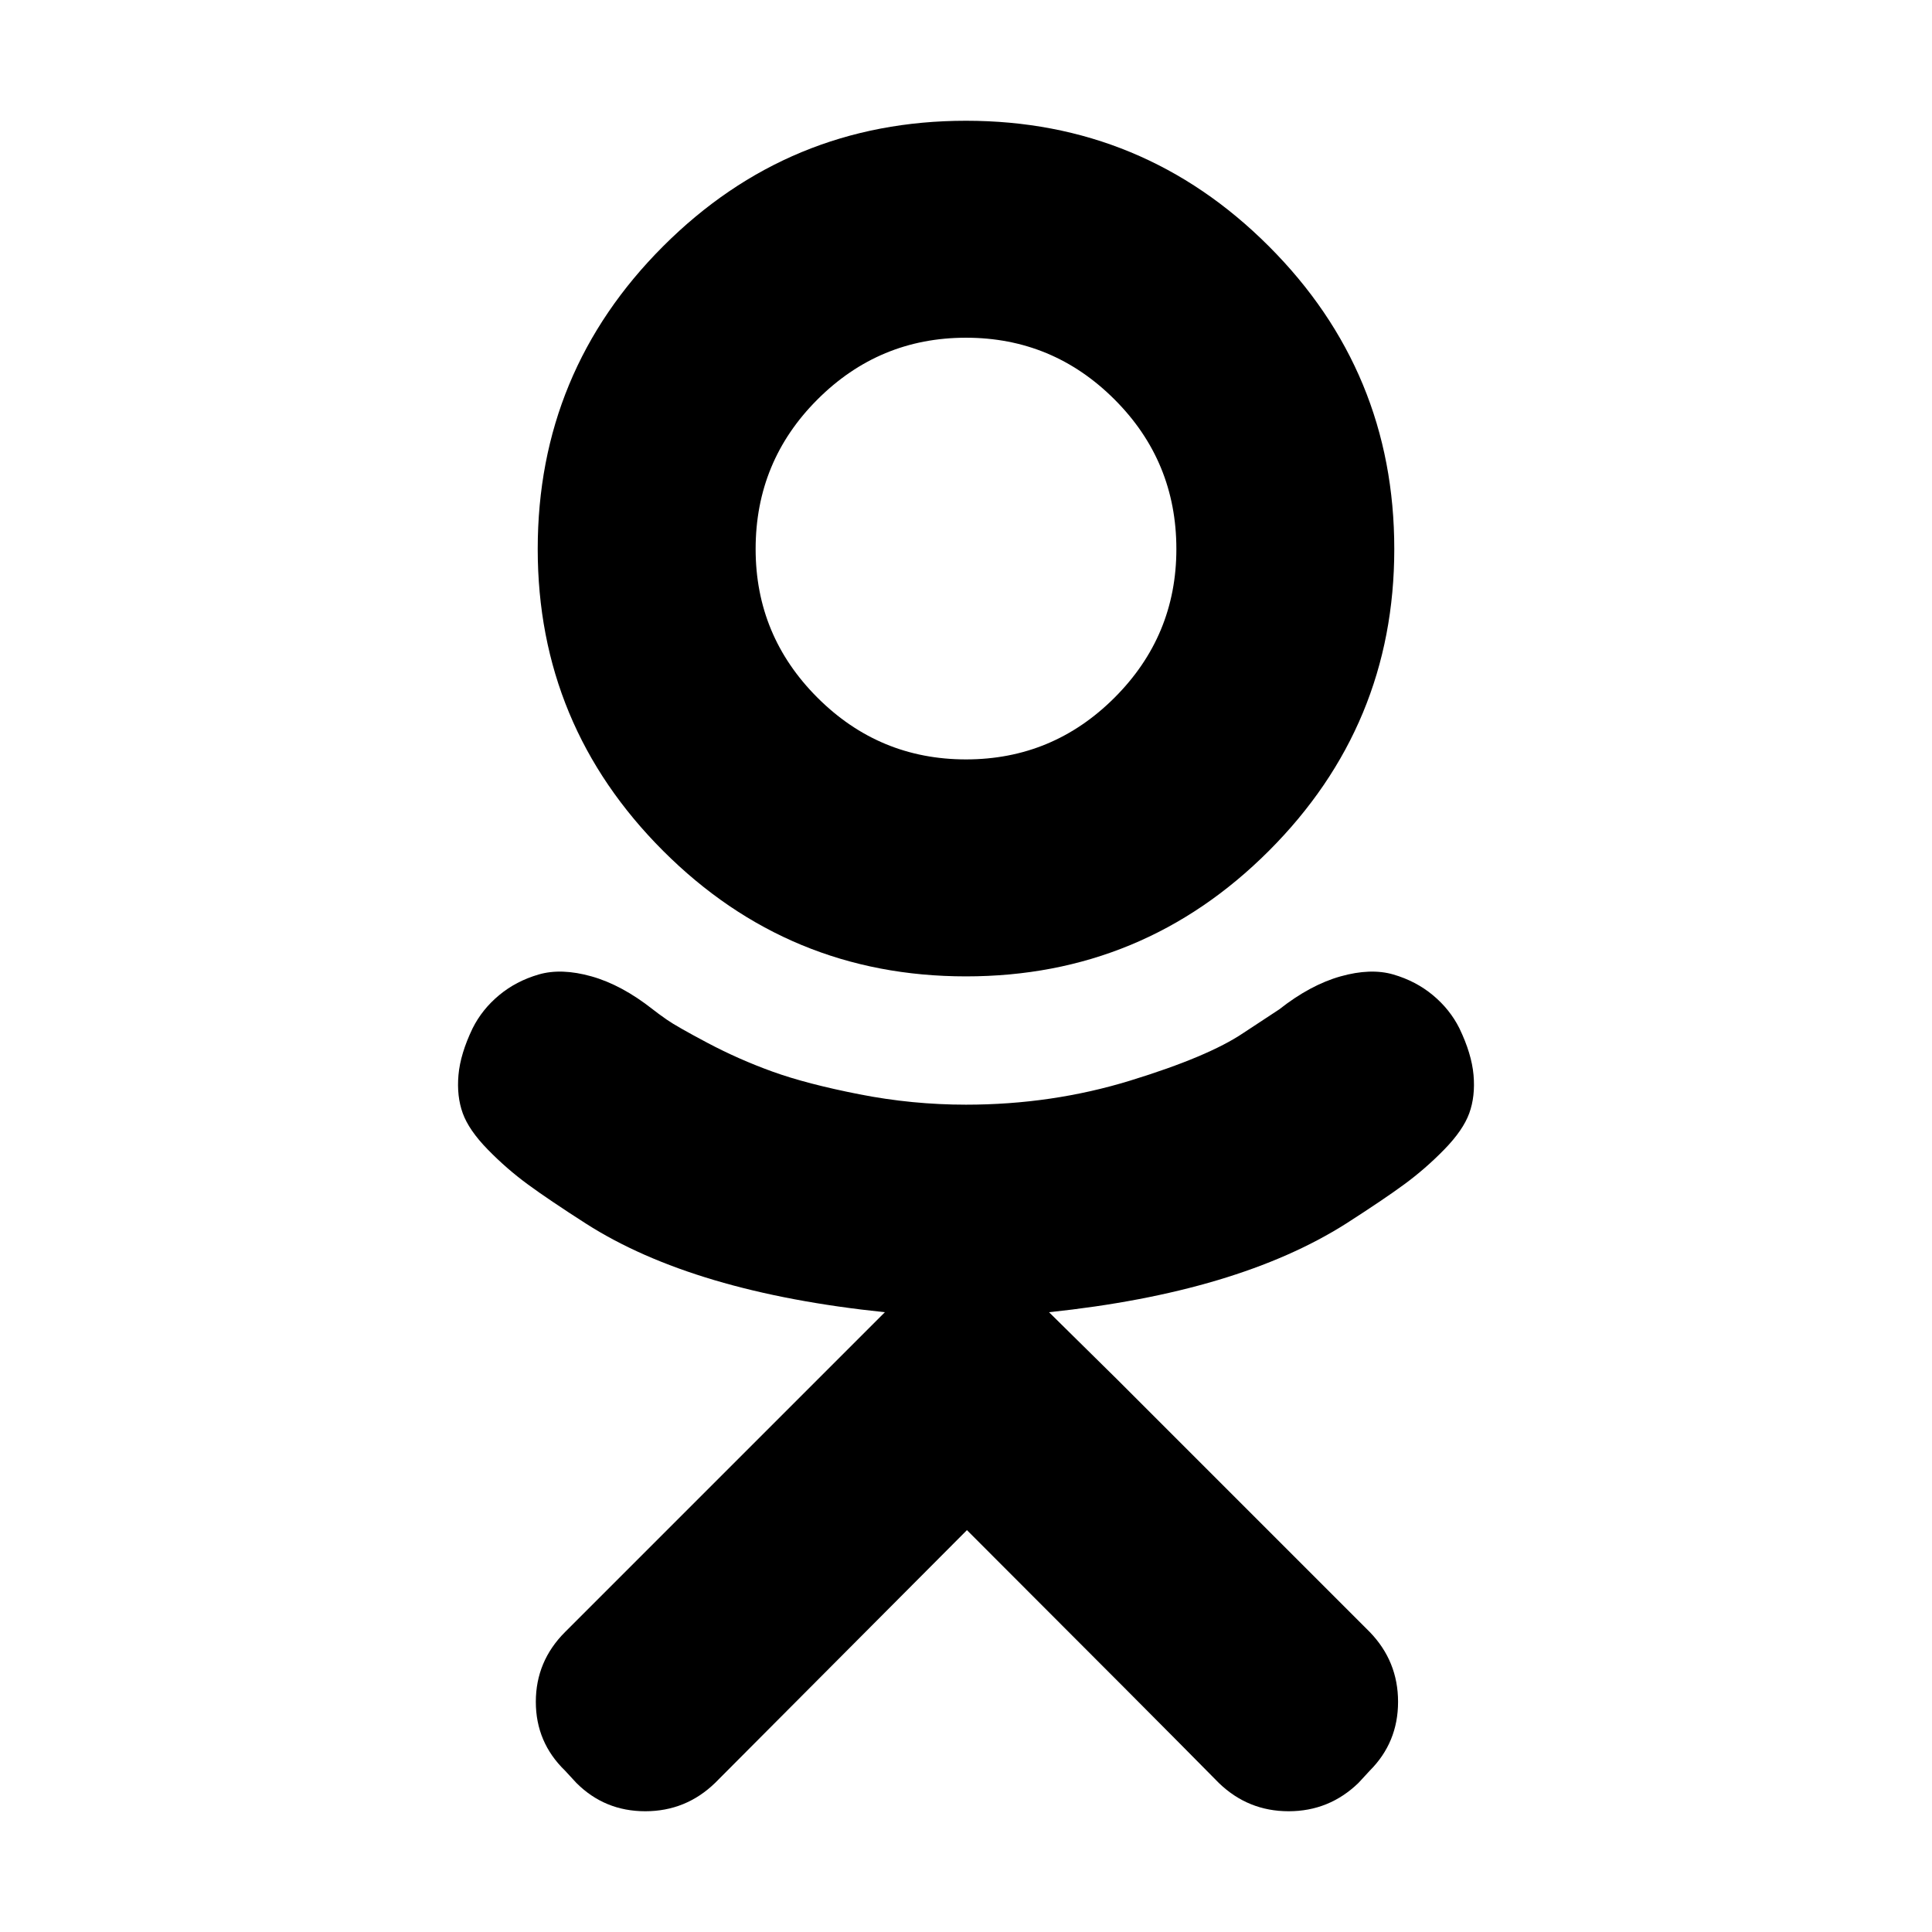 <?xml version="1.0" encoding="ISO-8859-1"?>
<!-- Converted from Font Awesome. Glyph: f263 -->
<!DOCTYPE svg PUBLIC "-//W3C//DTD SVG 1.1//EN" "http://www.w3.org/Graphics/SVG/1.1/DTD/svg11.dtd">
<svg version="1.1" xmlns="http://www.w3.org/2000/svg" xmlns:xlink="http://www.w3.org/1999/xlink" width="2048" height="2048" xml:space="preserve">
<g transform="translate(384, 1664) scale(1, -1)">
	<path id="odnoklassniki" d="M640 629q-188 0 -321 133t-133 320q0 188 133 321t321 133t321 -133t133 -321q0 -187 -133 -320t-321 -133zM640 1306q-92 0 -157.5 -65.5t-65.5 -158.5q0 -92 65.5 -157.5t157.5 -65.5t157.5 65.5t65.5 157.5q0 93 -65.5 158.5t-157.5 65.5zM1163 574q13 -27 15 -49.5 t-4.5 -40.5t-26.5 -38.5t-42.5 -37t-61.5 -41.5q-115 -73 -315 -94l73 -72l267 -267q30 -31 30 -74t-30 -73l-12 -13q-31 -30 -74 -30t-74 30q-67 68 -267 268l-267 -268q-31 -30 -74 -30t-73 30l-12 13q-31 30 -31 73t31 74l267 267l72 72q-203 21 -317 94 q-39 25 -61.5 41.5t-42.5 37t-26.5 38.5t-4.5 40.5t15 49.5q10 20 28 35t42 22t56 -2t65 -35q5 -4 15 -11t43 -24.5t69 -30.5t92 -24t113 -11q91 0 174 25.5t120 50.5l38 25q33 26 65 35t56 2t42 -22t28 -35z" />
</g>
</svg>	
